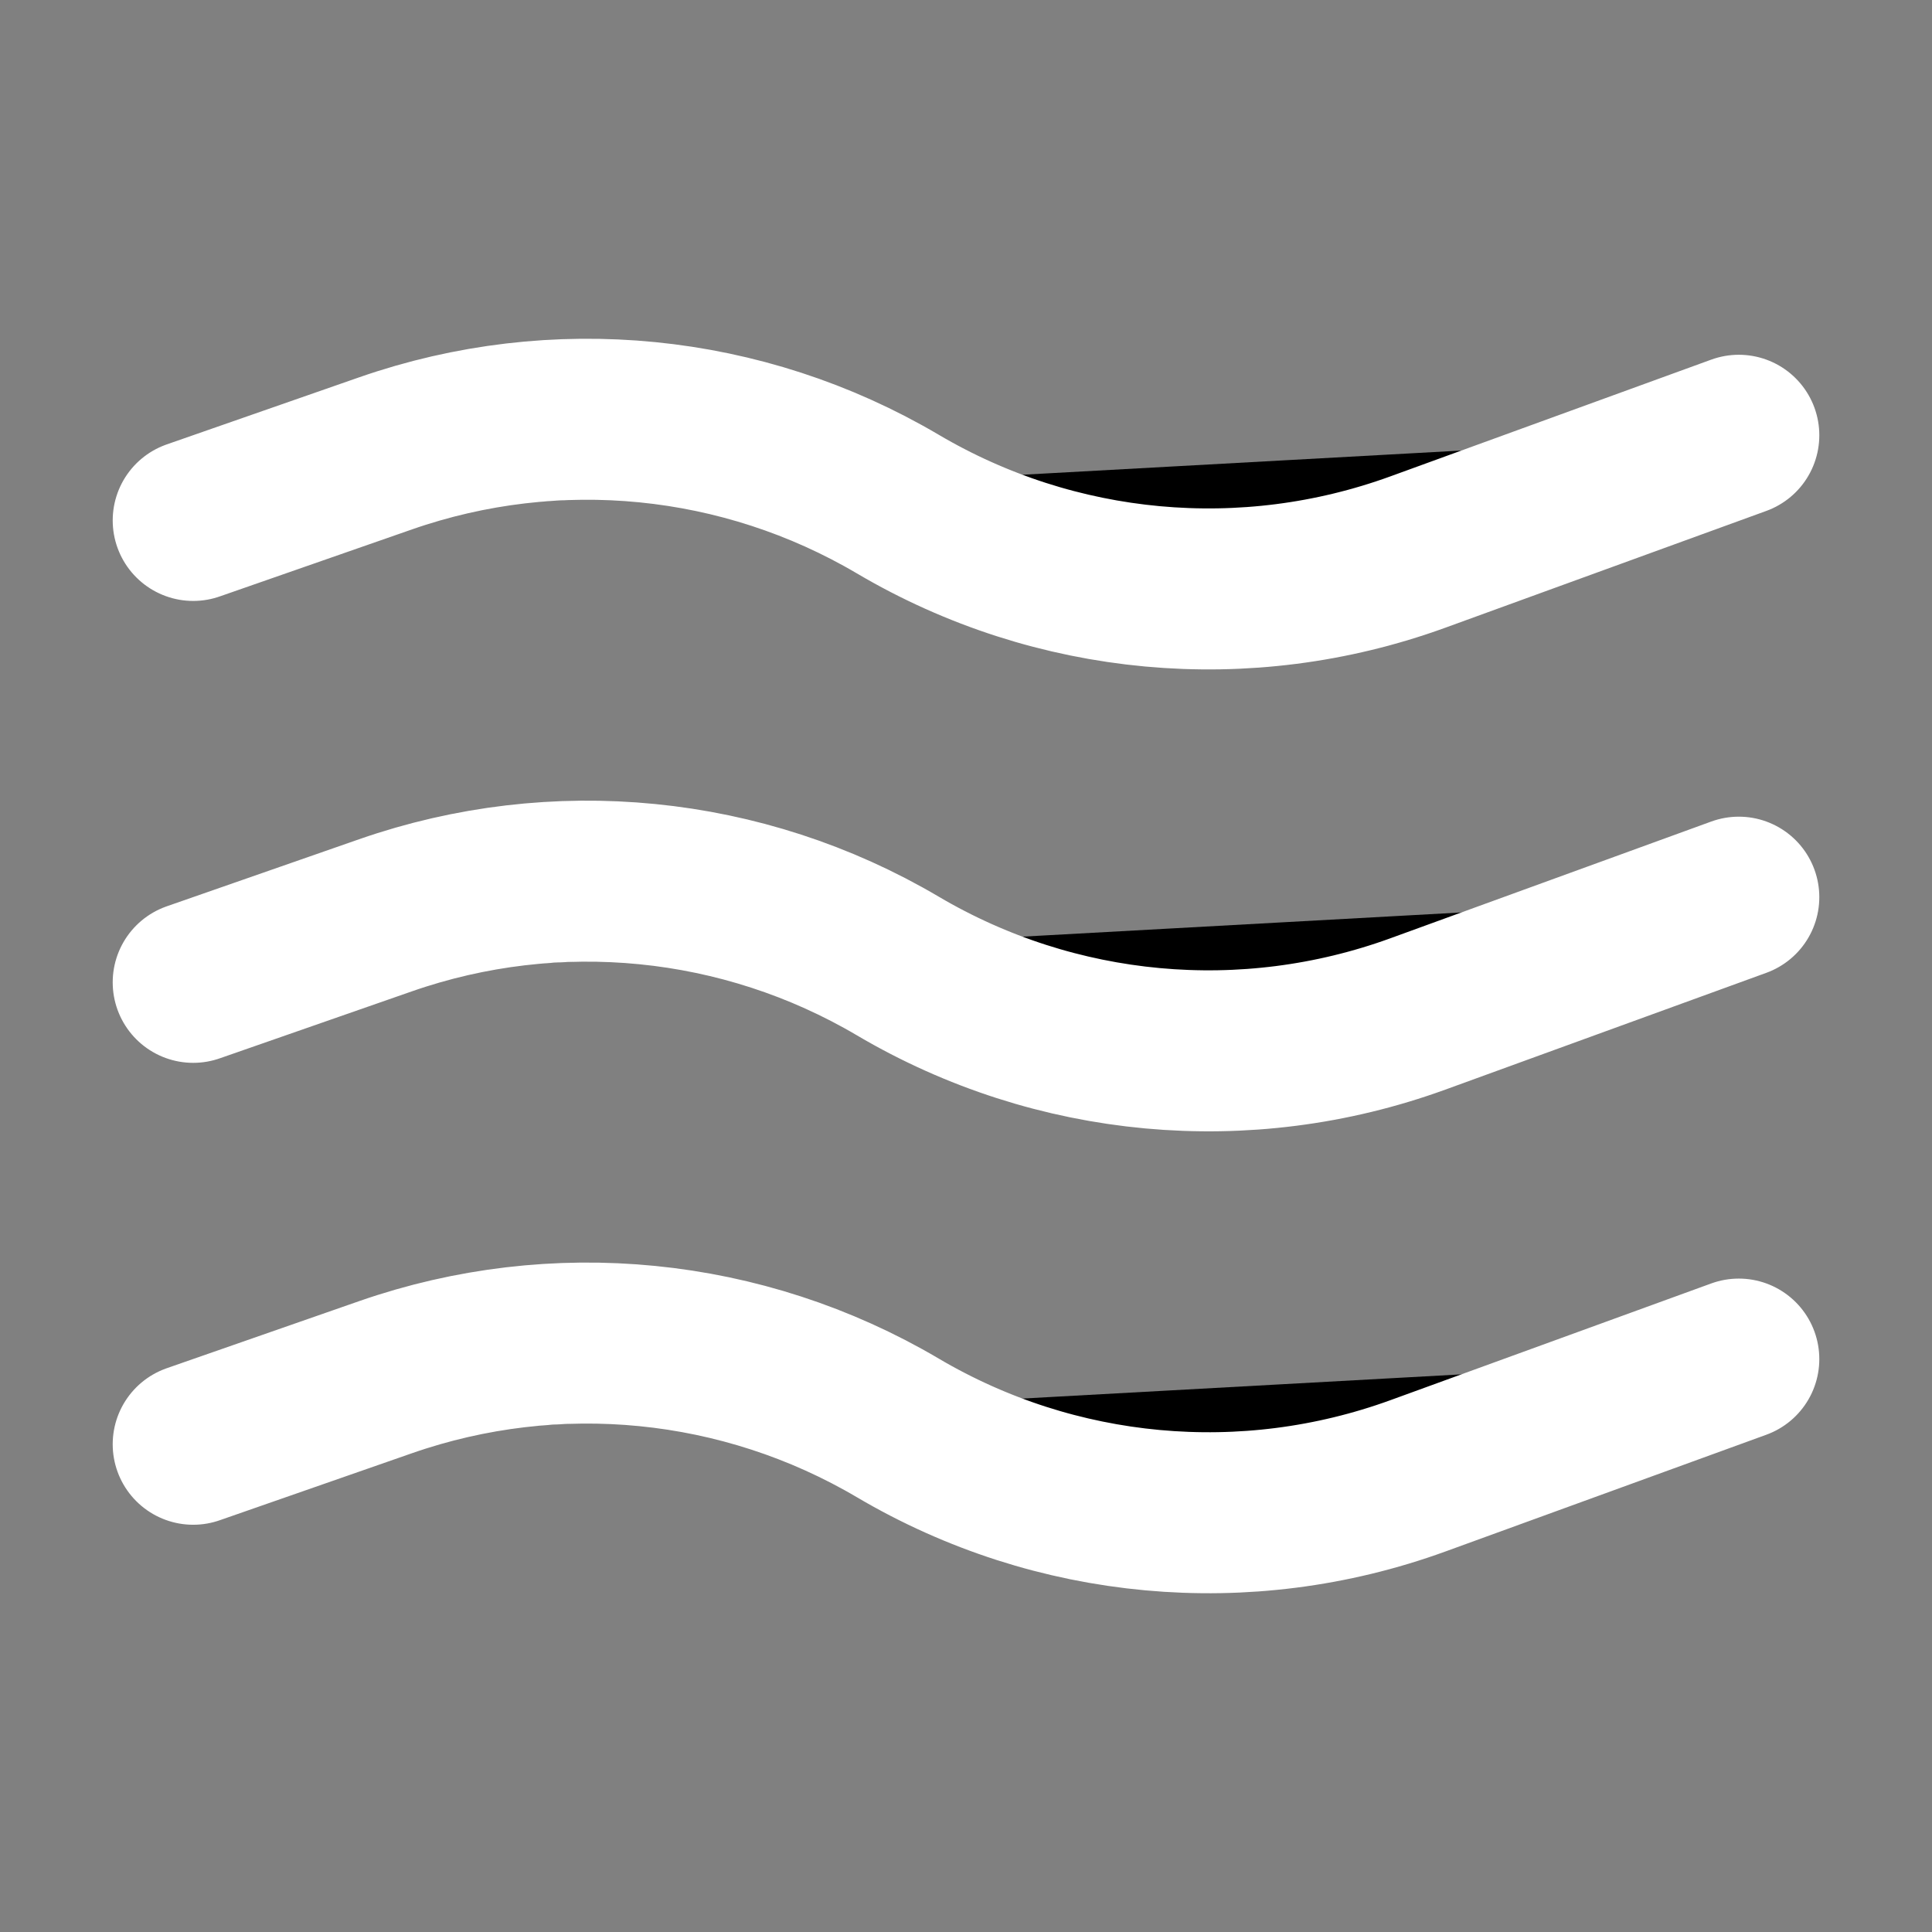 <svg height="24" viewBox="0 0 24 24" width="24" xmlns="http://www.w3.org/2000/svg">
    <rect x="0" y="0" width="24" height="24" fill="#808080" stroke="none"/>
    <path d="m2.4 17.941 2.389-.833c2.111-.736 4.438-.506 6.364.63 1.956 1.154 4.325 1.372 6.459.596l3.988-1.451m-19.2-4.68 2.389-.833c2.111-.736 4.438-.506 6.364.63 1.956 1.154 4.325 1.372 6.459.596l3.988-1.451m-19.2-4.68 2.389-.833c2.111-.736 4.438-.506 6.364.63 1.956 1.154 4.325 1.372 6.459.596l3.988-1.451" stroke="#fff" stroke-linecap="round" stroke-linejoin="round" stroke-width="2"/>
</svg>